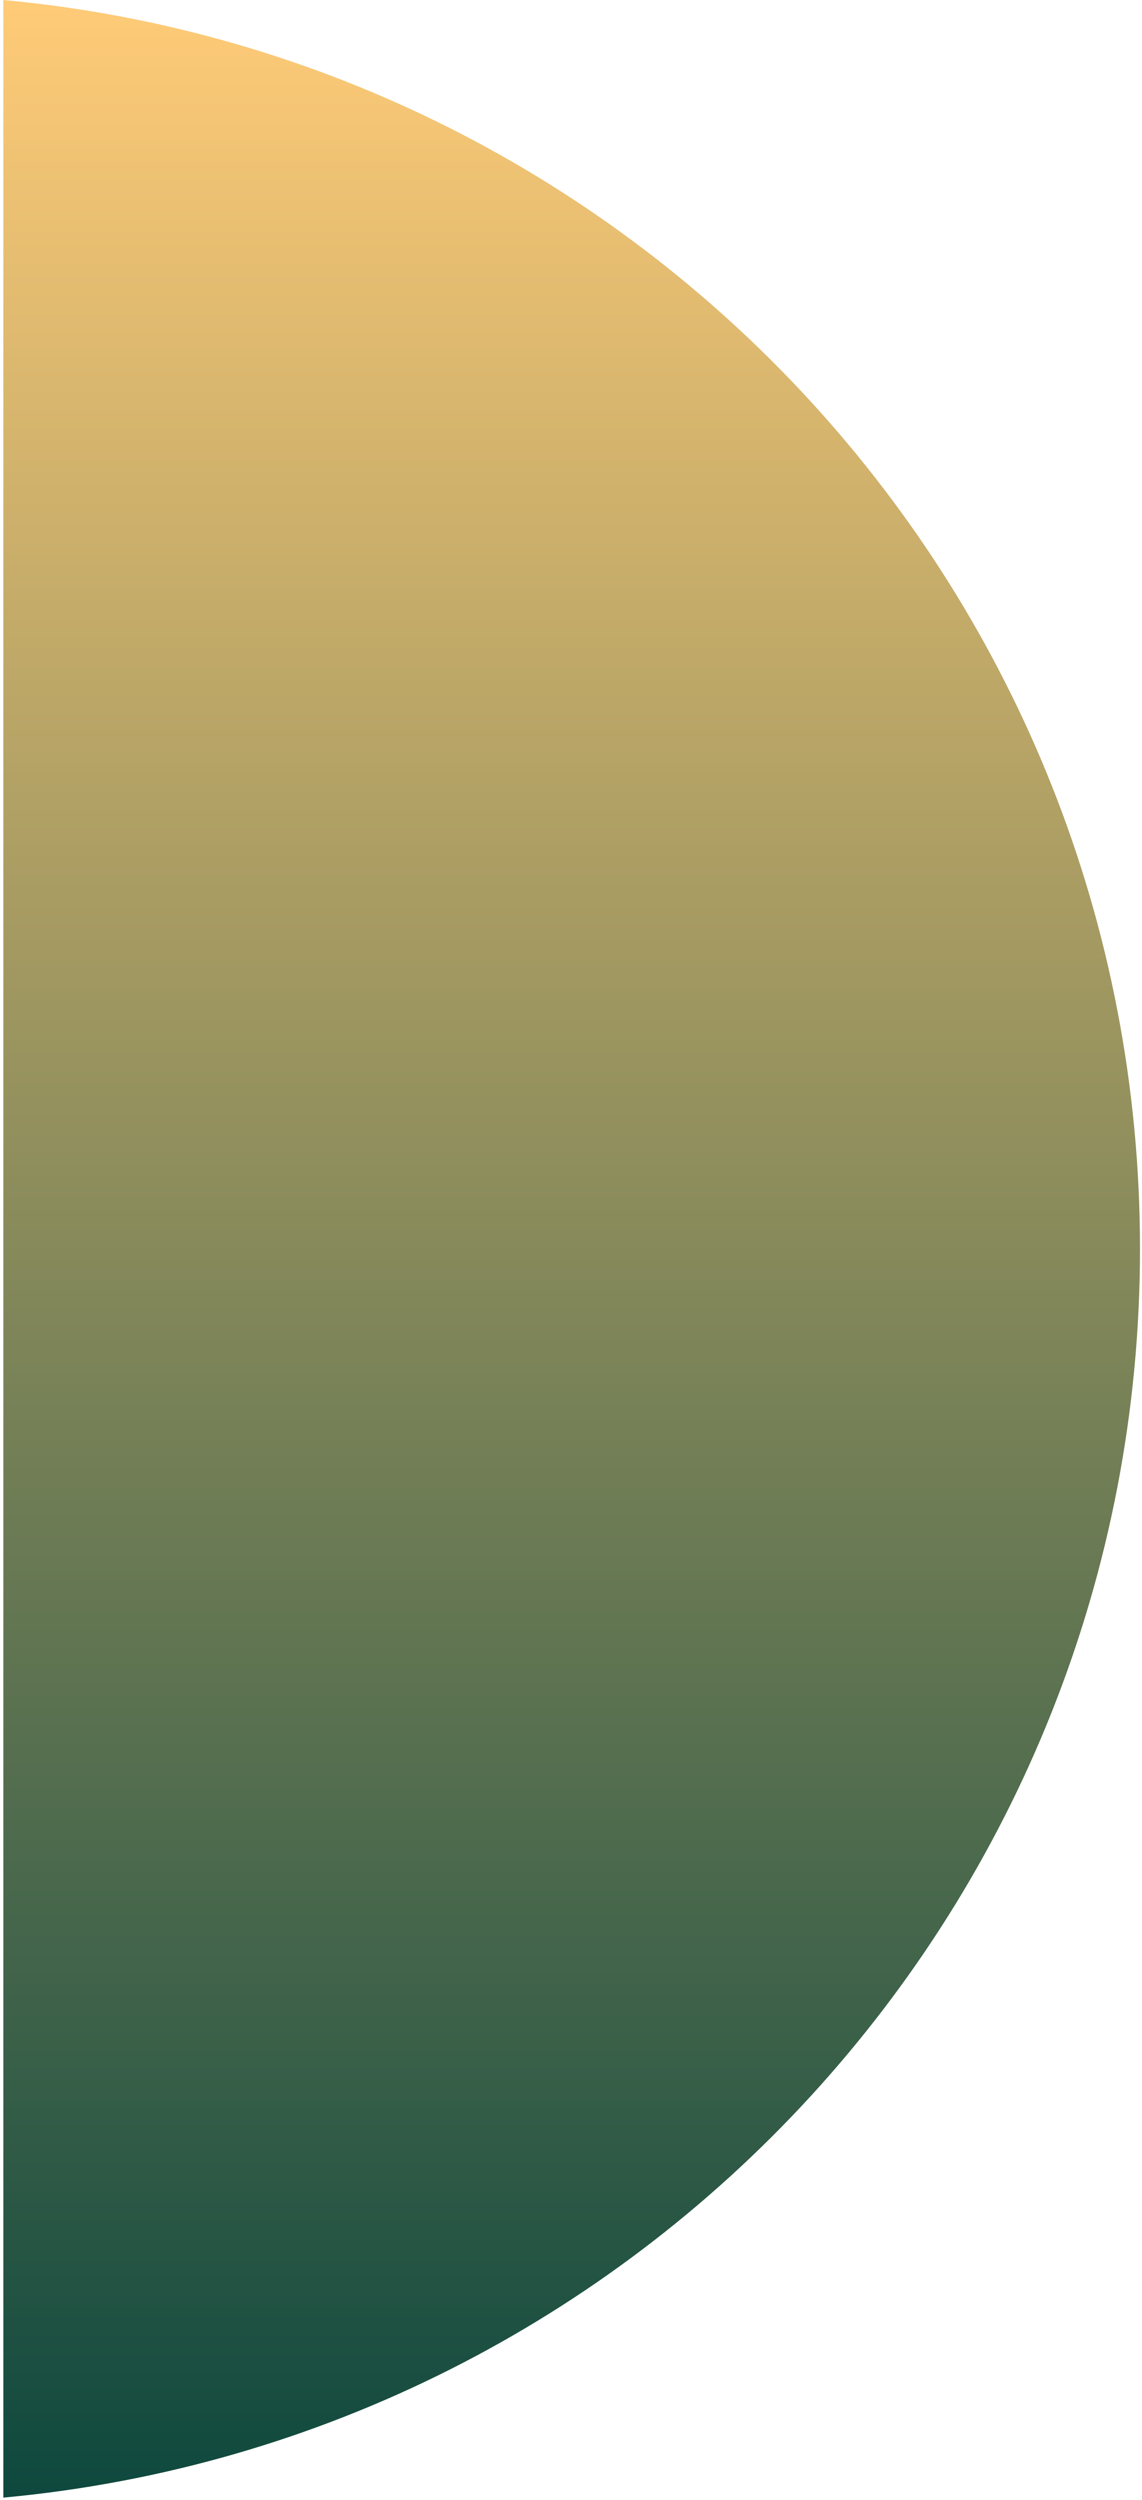 <svg width="341" height="746" viewBox="0 0 341 746" fill="none" xmlns="http://www.w3.org/2000/svg">
<path fill-rule="evenodd" clip-rule="evenodd" d="M0.997 745.262C191.351 727.696 340.402 567.57 340.402 372.631C340.402 177.692 191.351 17.566 0.997 0L0.997 745.262Z" fill="url(#paint0_linear_1197_9)"/>
<defs>
<linearGradient id="paint0_linear_1197_9" x1="170.7" y1="745.262" x2="170.7" y2="0" gradientUnits="userSpaceOnUse">
<stop stop-color="#0E483E"/>
<stop offset="1" stop-color="#FFCB77"/>
</linearGradient>
</defs>
</svg>
